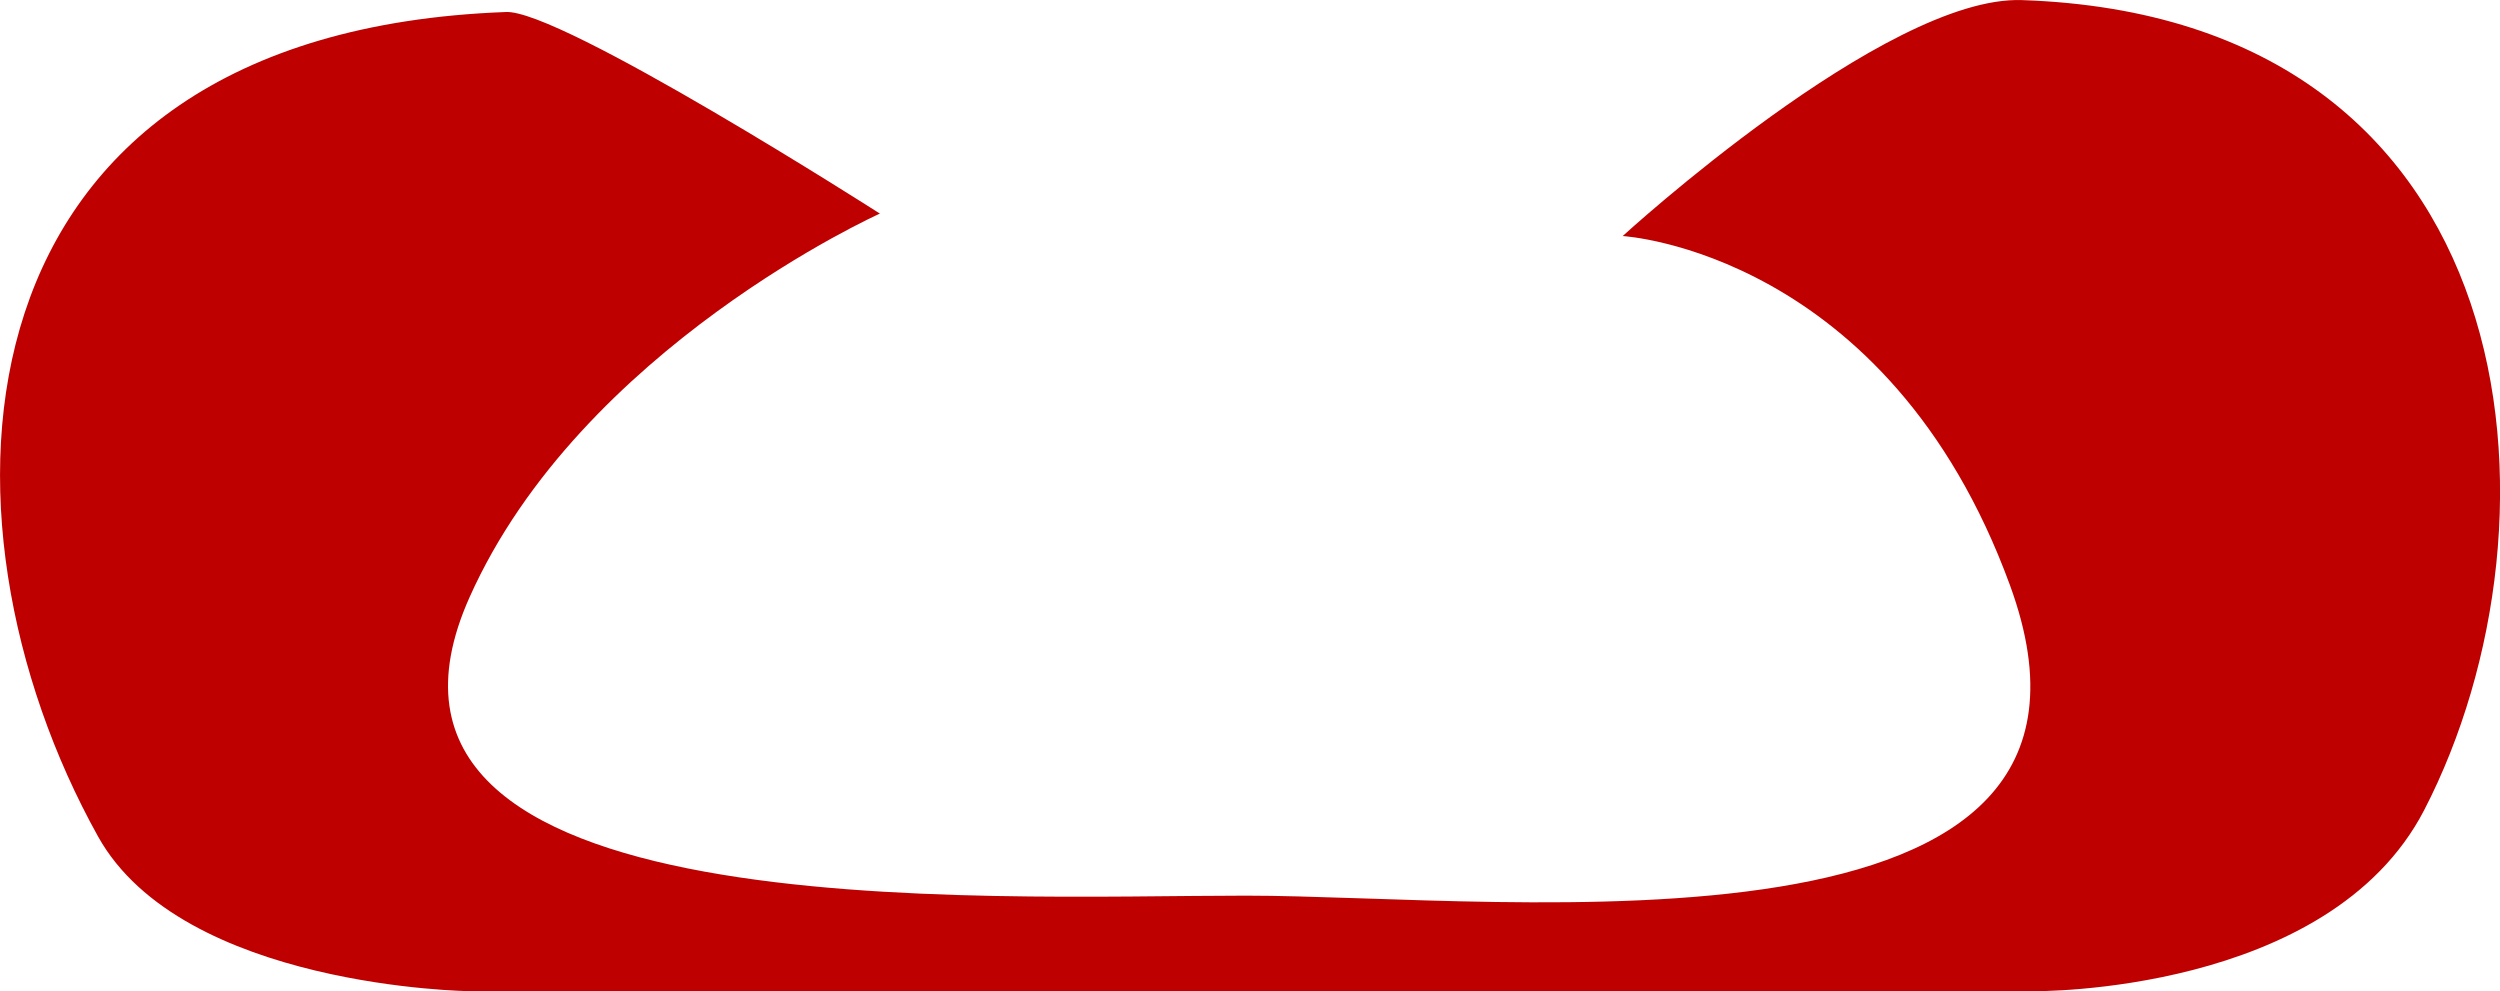 <svg version="1.1" xmlns="http://www.w3.org/2000/svg" xmlns:xlink="http://www.w3.org/1999/xlink" width="26.171" height="10.376" viewBox="0,0,26.171,10.376"><g transform="translate(-226.895,-173.812)"><g data-paper-data="{&quot;isPaintingLayer&quot;:true}" fill="#bf0000" fill-rule="nonzero" stroke="none" stroke-width="0" stroke-linecap="butt" stroke-linejoin="miter" stroke-miterlimit="10" stroke-dasharray="" stroke-dashoffset="0" style="mix-blend-mode: normal"><path d="M231.811,184.188c0,0 -3.008,-0.035 -3.89,-1.62c-1.852,-3.328 -1.618,-8.409 4.265,-8.63c0.559,-0.041 3.92,2.11 3.92,2.11c0,0 -3.127,1.404 -4.295,4.015c-1.564,3.495 5.406,3.125 8.125,3.125c2.74,0 9.495,0.834 8,-3.25c-1.279,-3.495 -4.054,-3.655 -4.054,-3.655c0,0 2.751,-2.519 4.179,-2.47c5.337,0.181 5.782,5.444 4.211,8.48c-1.001,1.933 -4.086,1.895 -4.086,1.895z"/></g></g></svg>